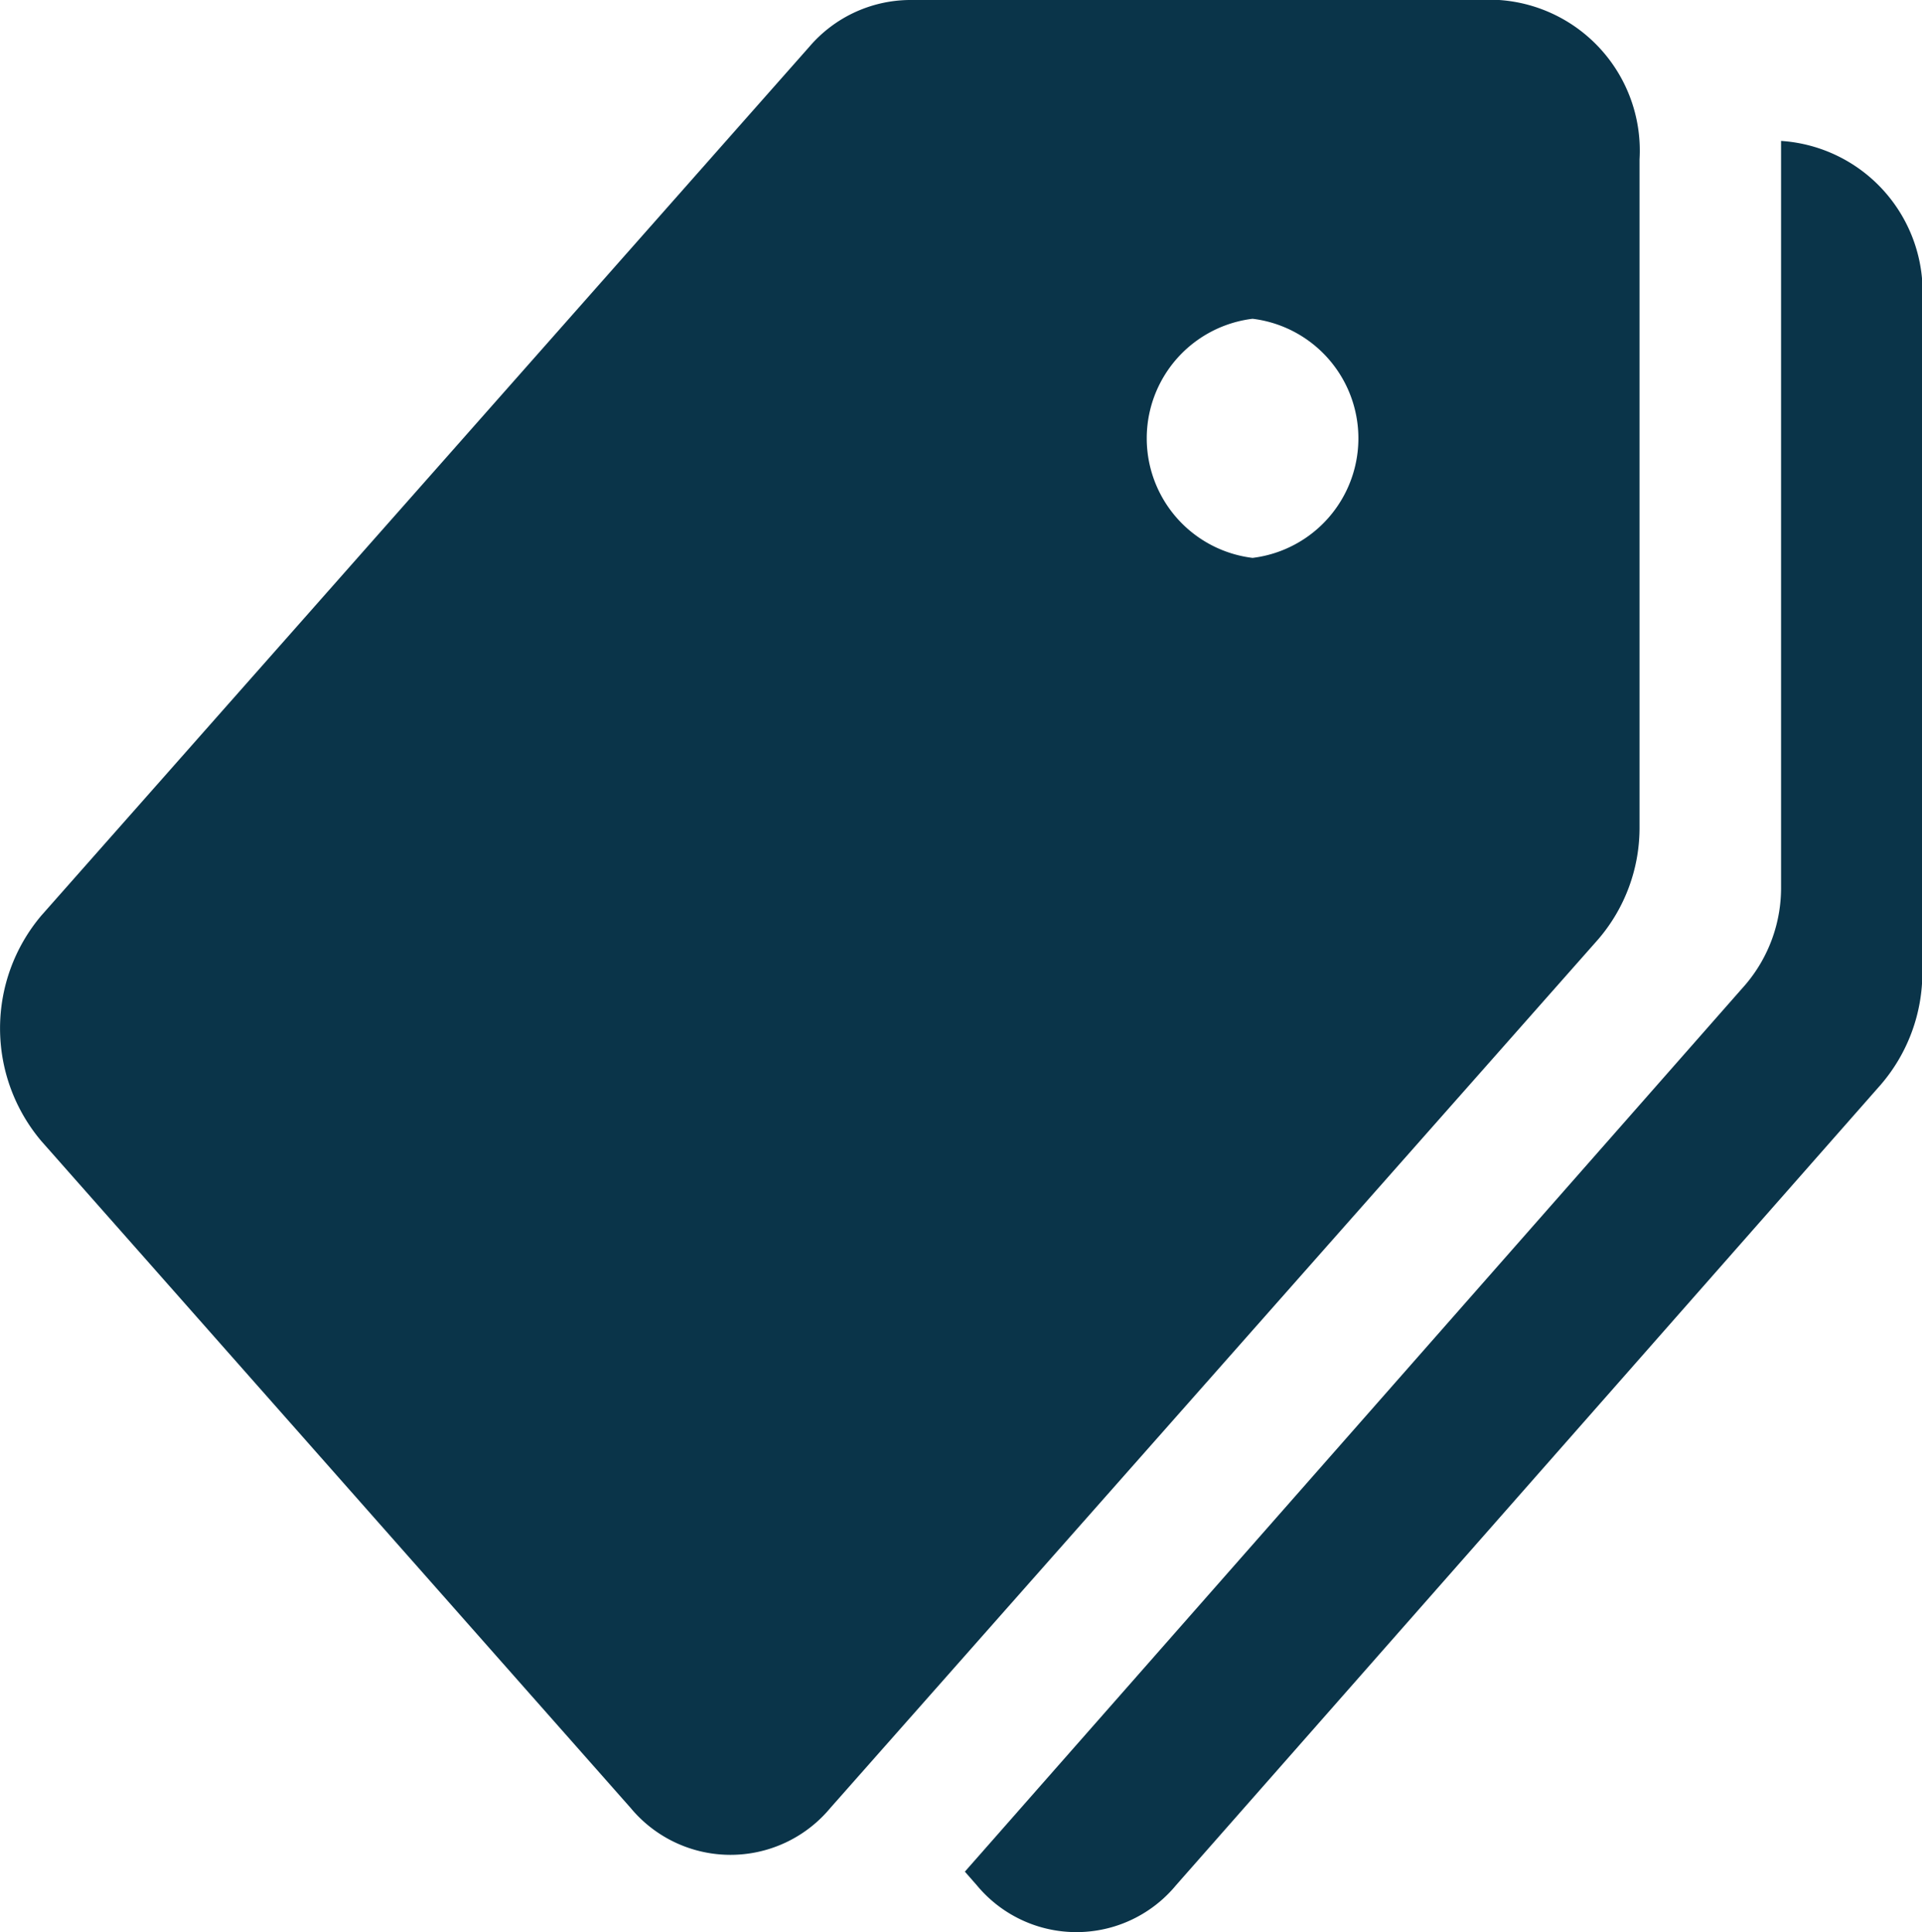 <svg xmlns="http://www.w3.org/2000/svg" width="16.147" height="16.233" viewBox="0 0 16.147 16.233"><g transform="translate(0 -23.224)"><g transform="translate(0 23.224)"><g transform="translate(0 0)"><path d="M12.595,23.224H7.637a1.12,1.12,0,0,0-.837.392l-6.453,7.3a1.467,1.467,0,0,0,0,1.894L5.3,38.415a1.09,1.09,0,0,0,1.674,0l6.453-7.3a1.437,1.437,0,0,0,.347-.948V24.563A1.268,1.268,0,0,0,12.595,23.224Zm-2.072,4.687a1.012,1.012,0,0,1,0-2.009,1.012,1.012,0,0,1,0,2.009Z" transform="translate(0 -23.224)" fill="#0a3449"/></g></g><g transform="translate(8.103 24.408)"><g transform="translate(0 0)"><path d="M225.848,55.224v6.262a1.254,1.254,0,0,1-.3.827l-6.557,7.451.1.114a1.086,1.086,0,0,0,1.674,0l5.922-6.727a1.442,1.442,0,0,0,.348-.951V56.569A1.272,1.272,0,0,0,225.848,55.224Z" transform="translate(-218.988 -55.224)" fill="#0a3449"/></g></g></g></svg>